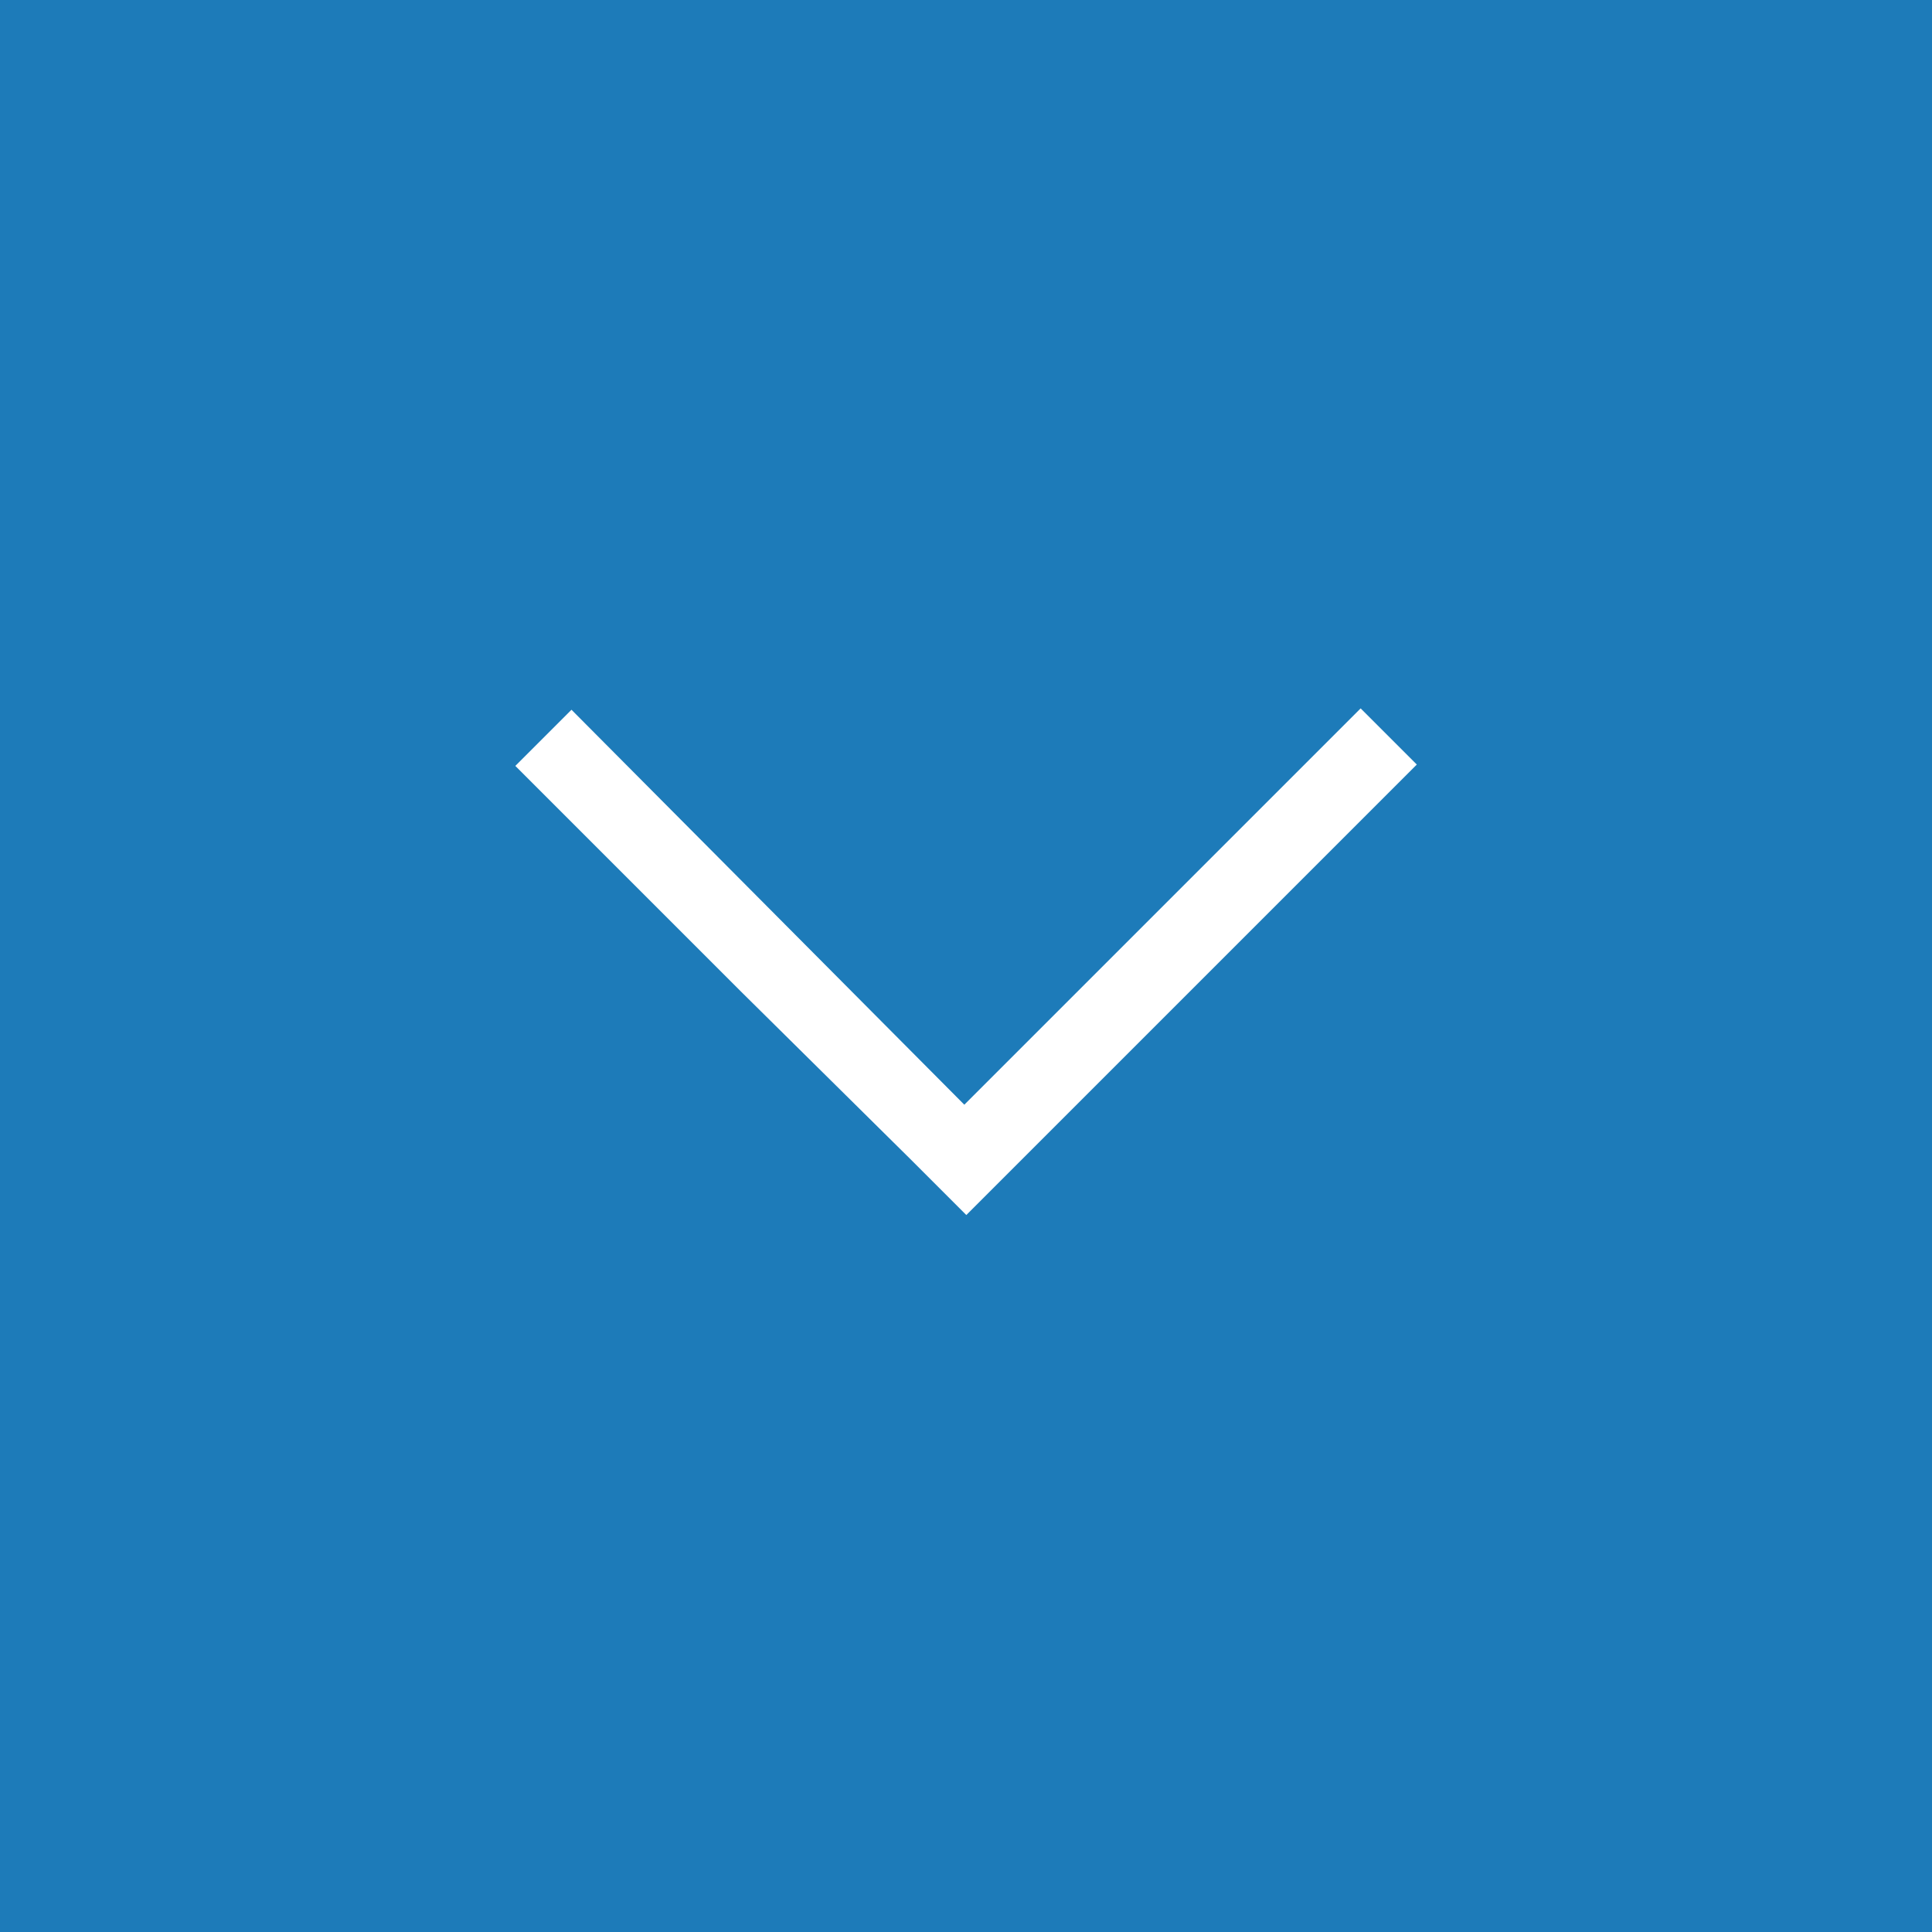 <svg xmlns="http://www.w3.org/2000/svg" xmlns:xlink="http://www.w3.org/1999/xlink" viewBox="652 891 30 30">
  <defs>
  </defs>
  <rect id="Rectangle-1" fill="#1D7BB9" x="652" y="891" width="30" height="30"></rect>
  <g id="pointer-down">
    <g id="group-8" transform="translate(660.03 894.67)">
      <path id="path" fill="#FFFFFF" d="M346.283,639.925l.872.872,6.995-6.995-.872-.872-6.154,6.154-6.1-6.133-.872.872,3.5,3.5Z" transform="translate(-340.18 -625.6)"/>
    </g>
  </g>
</svg>
